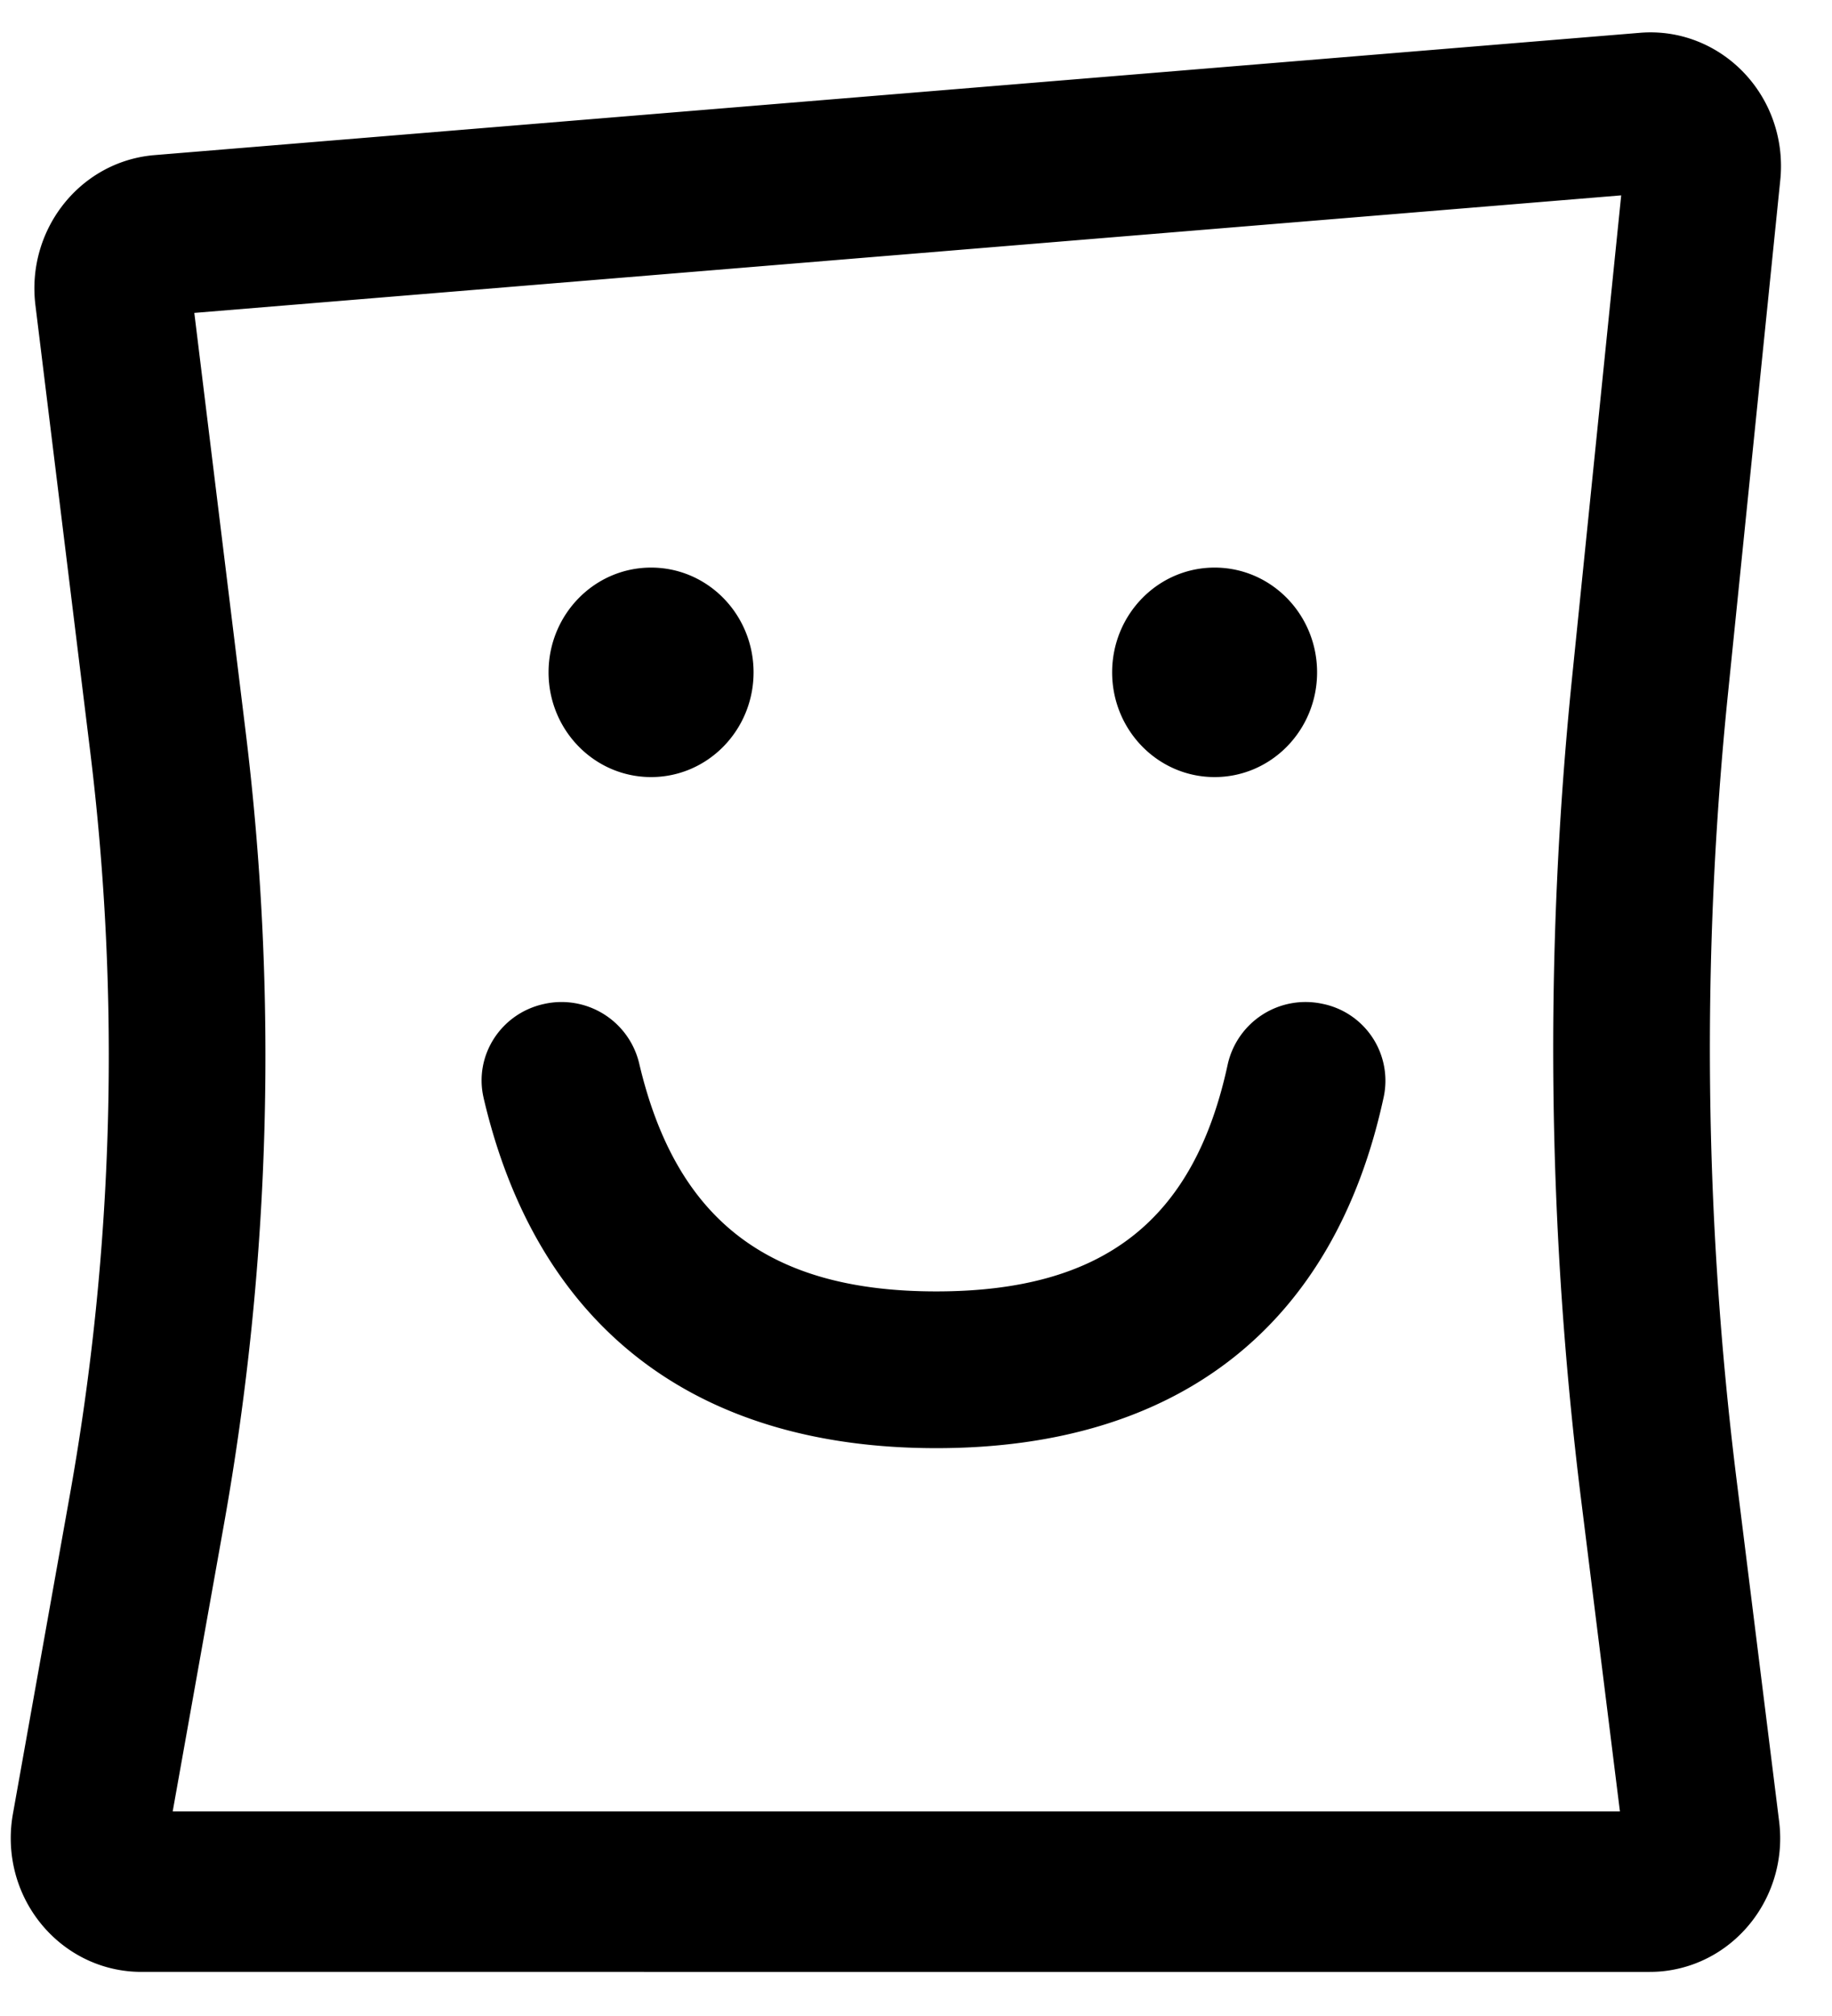 <svg width="30" height="33" xmlns="http://www.w3.org/2000/svg" xmlns:xlink="http://www.w3.org/1999/xlink">
  <defs>
    <path d="M8.182 9.122l.84 6.851c.53 4.317.41 8.69-.353 12.97l-.841 4.708h23.699l-.634-5.091a59.865 59.865 0 0 1-.15-13.462l.805-7.9L8.182 9.122zm23.673-4.585c1.177-.097 2.208.801 2.303 2.007.01.134.009.269-.005.403l-.858 8.423a57.173 57.173 0 0 0 .143 12.857l.696 5.585c.15 1.2-.68 2.296-1.85 2.449-.09.012-.18.017-.271.017H7.315c-1.181 0-2.139-.98-2.139-2.19 0-.132.012-.264.035-.394l.933-5.224c.718-4.015.83-8.119.333-12.169L5.58 8.995c-.147-1.2.683-2.295 1.855-2.446.047-.006.047-.006.095-.01l24.325-2.002zM15.662 16.72c-.93 0-1.679-.77-1.679-1.714 0-.945.749-1.715 1.679-1.715s1.678.77 1.678 1.715c0 .944-.749 1.714-1.678 1.714zm9.228 0c-.93 0-1.678-.77-1.678-1.714 0-.945.748-1.715 1.678-1.715.93 0 1.678.77 1.678 1.715 0 .944-.748 1.714-1.678 1.714zm-11.97 5.254c-.162-.69.277-1.38.98-1.538a1.307 1.307 0 0 1 1.565.963c.602 2.57 2.117 3.74 4.867 3.74 2.741 0 4.222-1.16 4.773-3.718a1.306 1.306 0 0 1 1.548-.99 1.284 1.284 0 0 1 1.007 1.521c-.808 3.755-3.362 5.753-7.328 5.753-3.96 0-6.537-1.988-7.412-5.73z" id="a"/>
  </defs>
  <g transform="translate(-5 -4)" fill="none" fill-rule="evenodd">
    <path d="M0 0h40v40H0z"/>
    <use fill="#000" xlink:href="#a"/>
  </g>
</svg>
